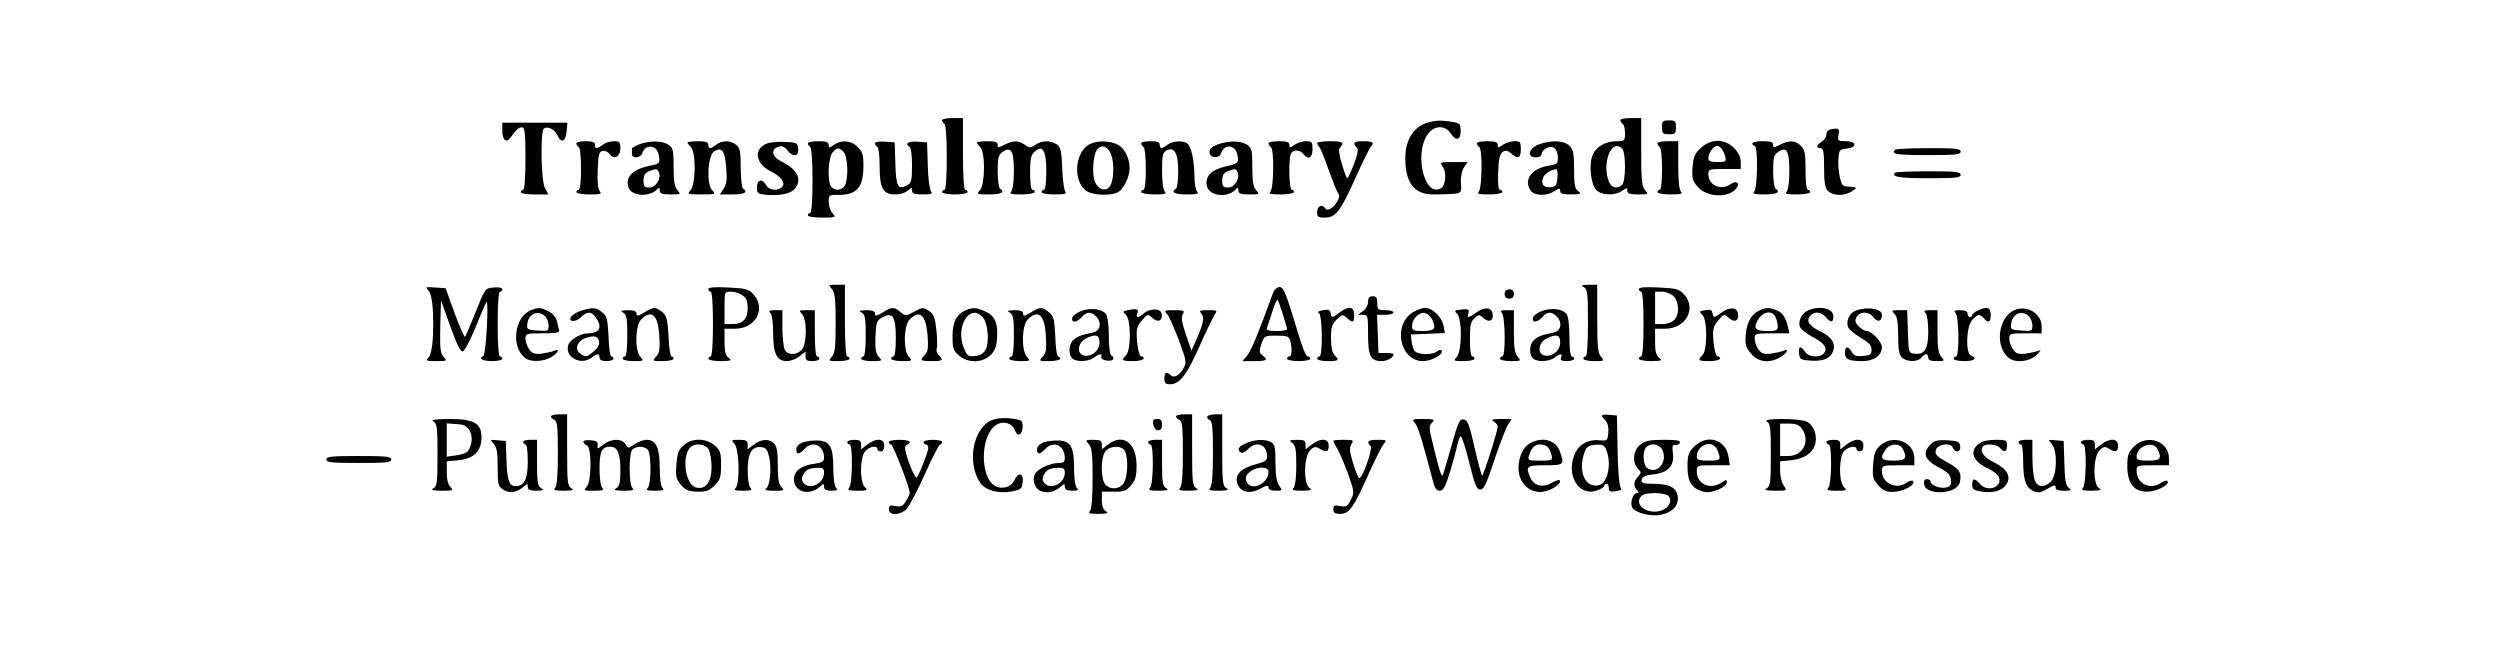 <?xml version="1.0" standalone="no"?>
<!DOCTYPE svg PUBLIC "-//W3C//DTD SVG 20010904//EN"
 "http://www.w3.org/TR/2001/REC-SVG-20010904/DTD/svg10.dtd">
<svg version="1.0" xmlns="http://www.w3.org/2000/svg"
 width="1080" height="282" viewBox="0 0 1080 282"
 preserveAspectRatio="xMidYMid meet">

<g transform="translate(0,282) scale(0.1,-0.1)"
fill="#000000" stroke="none">
<path d="M4070 2301 c0 -6 5 -13 10 -16 6 -4 10 -63 10 -146 0 -86 -4 -139
-10 -139 -5 0 -10 -4 -10 -10 0 -5 25 -10 55 -10 30 0 55 5 55 10 0 6 -4 10
-10 10 -6 0 -10 58 -10 155 l0 155 -45 0 c-25 0 -45 -4 -45 -9z"/>
<path d="M7000 2301 c0 -6 5 -13 10 -16 6 -3 10 -22 10 -41 0 -32 -2 -34 -35
-34 -49 0 -90 -23 -105 -60 -17 -40 -8 -124 15 -150 22 -24 81 -27 113 -4 20
14 22 14 22 0 0 -12 11 -16 47 -16 44 0 45 1 30 18 -14 16 -17 43 -17 165 l0
147 -45 0 c-25 0 -45 -4 -45 -9z m8 -123 c7 -7 12 -40 12 -78 0 -38 -5 -71
-12 -78 -20 -20 -48 -14 -58 14 -31 81 12 188 58 142z"/>
<path d="M6166 2290 c-61 -19 -96 -76 -95 -157 1 -106 40 -154 124 -153 125 2
120 0 116 48 -1 27 3 52 13 68 l16 24 -60 0 c-60 0 -61 0 -47 -21 17 -23 12
-79 -6 -91 -74 -47 -121 154 -56 236 27 35 73 35 95 1 24 -36 44 -32 44 9 0
31 -3 34 -37 40 -48 7 -70 7 -107 -4z"/>
<path d="M7180 2270 c0 -27 3 -30 30 -30 27 0 30 3 30 30 0 27 -3 30 -30 30
-27 0 -30 -3 -30 -30z"/>
<path d="M2170 2256 c0 -42 18 -56 36 -30 24 35 35 44 49 44 12 0 15 -23 15
-135 0 -83 -4 -135 -10 -135 -5 0 -10 -4 -10 -10 0 -6 26 -10 59 -10 l60 0
-15 28 c-17 32 -20 247 -4 257 18 11 47 -4 59 -31 16 -35 35 -25 39 19 l3 37
-140 0 -141 0 0 -34z"/>
<path d="M7913 2262 c-15 -2 -23 -10 -23 -23 0 -10 -9 -24 -20 -31 -24 -15
-26 -28 -5 -28 12 0 15 -16 15 -84 0 -64 4 -88 16 -100 24 -24 74 -24 108 0
21 14 19 16 -23 18 -21 1 -26 8 -33 41 -5 22 -8 58 -6 80 3 37 5 40 36 43 46
5 43 32 -4 32 -33 0 -36 2 -32 25 6 29 2 33 -29 27z"/>
<path d="M2490 2201 c0 -6 5 -13 10 -16 6 -3 10 -46 10 -96 0 -53 -4 -89 -10
-89 -5 0 -10 -4 -10 -10 0 -5 25 -10 56 -10 47 0 55 2 45 14 -8 9 -11 43 -9
92 3 67 6 79 21 82 10 2 24 -4 31 -14 19 -26 46 -11 46 26 0 26 -3 30 -28 30
-16 0 -37 -7 -48 -15 -25 -19 -34 -19 -34 0 0 11 -11 15 -40 15 -22 0 -40 -4
-40 -9z"/>
<path d="M2763 2197 c-18 -7 -33 -15 -33 -19 0 -5 0 -15 0 -23 0 -22 38 -18
45 4 12 38 59 36 69 -2 10 -39 7 -45 -31 -52 -78 -14 -113 -48 -98 -95 11 -35
83 -43 118 -13 15 15 17 15 17 0 0 -13 10 -17 47 -17 44 0 45 1 30 18 -13 14
-17 38 -17 100 0 72 -2 83 -22 96 -26 19 -79 19 -125 3z m84 -123 c10 -27 -14
-64 -42 -64 -21 0 -25 5 -25 30 0 22 6 33 23 40 32 13 37 12 44 -6z"/>
<path d="M2970 2204 c0 -3 7 -12 15 -20 22 -23 21 -161 -2 -186 -15 -17 -13
-18 47 -18 61 0 63 1 46 19 -25 28 -19 148 9 167 33 21 47 3 52 -69 5 -52 2
-72 -11 -92 l-16 -25 55 0 c51 0 69 10 45 25 -5 3 -10 43 -10 89 0 68 -3 86
-18 99 -23 21 -62 22 -88 2 -25 -19 -34 -19 -34 0 0 11 -12 15 -45 15 -25 0
-45 -3 -45 -6z"/>
<path d="M3313 2200 c-59 -24 -50 -86 16 -120 47 -23 66 -51 49 -68 -19 -19
-56 -14 -68 8 -16 30 -40 25 -40 -9 0 -27 3 -29 44 -33 60 -4 104 6 121 28 31
41 10 82 -62 118 -38 19 -44 51 -11 62 16 5 27 1 39 -15 25 -31 51 -28 47 7
-3 25 -6 27 -58 29 -30 1 -65 -2 -77 -7z"/>
<path d="M3490 2201 c0 -6 5 -13 10 -16 6 -4 10 -63 10 -146 0 -86 -4 -139
-10 -139 -5 0 -10 -4 -10 -10 0 -6 27 -10 62 -10 59 0 60 1 45 18 -10 10 -17
33 -17 50 0 29 2 31 38 30 84 -1 112 31 112 127 0 46 -4 60 -25 80 -28 29 -70
32 -103 9 -20 -14 -22 -14 -22 0 0 12 -11 16 -45 16 -25 0 -45 -4 -45 -9z
m154 -37 c19 -18 22 -114 6 -145 -12 -21 -40 -25 -58 -7 -19 19 -15 128 5 150
20 22 27 22 47 2z"/>
<path d="M3780 2201 c0 -5 5 -13 10 -16 6 -3 10 -41 10 -83 0 -96 15 -122 67
-122 20 0 45 7 55 17 17 15 18 15 18 0 0 -13 10 -17 46 -17 37 0 44 3 36 13
-6 7 -13 58 -14 113 l-3 99 -42 3 c-40 3 -56 -9 -33 -23 6 -3 10 -40 10 -80 0
-65 -3 -76 -21 -85 -40 -22 -48 -7 -51 92 l-3 93 -42 3 c-24 2 -43 -1 -43 -7z"/>
<path d="M4220 2204 c0 -3 7 -12 15 -20 22 -23 21 -161 -2 -186 -15 -17 -14
-18 40 -18 53 0 71 10 47 25 -5 3 -10 37 -10 75 0 59 3 71 22 84 36 25 48 4
48 -83 0 -47 -5 -82 -12 -89 -9 -9 1 -12 45 -12 31 0 57 5 57 10 0 6 -4 10
-10 10 -6 0 -10 31 -10 73 0 61 3 77 20 92 35 31 50 5 50 -86 0 -46 -4 -79
-10 -79 -5 0 -10 -4 -10 -10 0 -5 25 -10 56 -10 44 0 54 3 46 13 -5 6 -12 52
-13 100 -3 74 -7 91 -23 103 -26 18 -66 18 -94 -2 -20 -14 -24 -14 -44 0 -28
20 -51 20 -88 1 -27 -14 -30 -14 -30 0 0 11 -11 15 -45 15 -25 0 -45 -3 -45
-6z"/>
<path d="M4714 2200 c-71 -28 -83 -164 -19 -206 28 -18 104 -21 135 -4 24 13
50 66 50 103 0 44 -22 87 -51 102 -31 16 -82 19 -115 5z m83 -40 c15 -30 17
-99 3 -135 -13 -33 -49 -31 -68 5 -16 30 -11 122 8 145 18 21 42 15 57 -15z"/>
<path d="M4930 2201 c0 -6 5 -13 10 -16 6 -3 10 -46 10 -96 0 -53 -4 -89 -10
-89 -5 0 -10 -4 -10 -10 0 -5 26 -10 57 -10 44 0 54 3 45 12 -7 7 -12 43 -12
90 0 66 3 79 19 88 34 18 51 -12 51 -90 0 -38 -4 -72 -10 -75 -24 -15 -6 -25
47 -25 44 0 54 3 45 12 -7 7 -12 37 -12 68 -1 68 -14 130 -32 141 -20 13 -62
10 -84 -6 -25 -19 -34 -19 -34 0 0 11 -11 15 -40 15 -22 0 -40 -4 -40 -9z"/>
<path d="M5260 2196 c-23 -9 -35 -19 -35 -32 0 -27 41 -32 50 -6 12 39 58 38
69 -1 10 -39 7 -44 -49 -56 -63 -14 -91 -44 -81 -86 10 -40 82 -51 119 -18 15
15 17 15 17 0 0 -13 10 -17 47 -17 44 0 45 1 30 18 -13 14 -17 38 -17 100 0
72 -2 83 -22 96 -27 19 -79 19 -128 2z m87 -122 c10 -27 -14 -64 -42 -64 -21
0 -25 5 -25 30 0 22 6 33 23 40 32 13 37 12 44 -6z"/>
<path d="M5480 2201 c0 -6 5 -13 10 -16 15 -9 13 -178 -2 -193 -9 -9 1 -12 45
-12 31 0 57 5 57 10 0 6 -4 10 -10 10 -11 0 -14 128 -4 154 8 20 38 21 54 1
22 -27 40 -18 40 20 0 32 -3 35 -28 35 -15 0 -38 -7 -50 -16 -20 -14 -22 -14
-22 0 0 12 -11 16 -45 16 -25 0 -45 -4 -45 -9z"/>
<path d="M5690 2202 c0 -4 4 -12 9 -17 6 -6 24 -50 41 -100 18 -49 36 -95 42
-102 6 -8 4 -20 -7 -36 -18 -29 -42 -41 -50 -27 -12 20 -35 10 -35 -15 0 -22
4 -25 33 -25 47 0 67 25 132 170 31 69 61 129 66 135 18 18 9 25 -31 25 -41 0
-49 -7 -29 -27 8 -8 5 -27 -12 -72 -13 -34 -26 -61 -29 -61 -3 0 -13 28 -23
61 -13 44 -15 65 -8 72 21 21 11 27 -44 27 -30 0 -55 -4 -55 -8z"/>
<path d="M6380 2201 c0 -6 5 -13 10 -16 15 -9 13 -178 -2 -193 -9 -9 1 -12 45
-12 31 0 57 5 57 10 0 6 -5 10 -10 10 -7 0 -10 28 -8 76 2 59 7 79 20 88 13 8
21 6 36 -7 29 -26 42 -21 42 18 0 32 -3 35 -28 35 -15 0 -38 -7 -50 -16 -20
-14 -22 -14 -22 0 0 12 -11 16 -45 16 -25 0 -45 -4 -45 -9z"/>
<path d="M6650 2197 c-45 -15 -56 -57 -16 -57 16 0 26 6 26 15 0 8 9 19 21 25
27 15 49 -3 49 -41 0 -26 -4 -29 -40 -35 -75 -12 -110 -62 -77 -108 16 -22 69
-24 101 -2 23 14 26 14 26 1 0 -11 11 -15 48 -15 41 1 45 2 30 14 -15 11 -18
29 -18 95 0 68 -3 84 -20 101 -23 23 -75 26 -130 7z m78 -144 c-2 -31 -7 -39
-27 -41 -30 -5 -45 10 -36 38 6 19 34 37 58 39 5 1 7 -16 5 -36z"/>
<path d="M7160 2201 c0 -6 5 -13 10 -16 6 -3 10 -46 10 -96 0 -53 -4 -89 -10
-89 -5 0 -10 -4 -10 -10 0 -5 26 -10 57 -10 44 0 54 3 45 12 -8 8 -12 48 -12
115 l0 103 -45 0 c-25 0 -45 -4 -45 -9z"/>
<path d="M7349 2182 c-27 -24 -33 -38 -37 -83 -4 -48 -1 -59 22 -86 38 -45
131 -50 166 -8 19 23 2 38 -23 20 -43 -30 -97 -6 -97 43 0 21 5 22 70 22 l70
0 0 31 c0 20 -10 40 -29 60 -41 40 -98 41 -142 1z m88 -4 c6 -7 13 -23 16 -35
5 -21 2 -23 -34 -23 -32 0 -39 4 -39 19 0 20 24 51 39 51 5 0 13 -6 18 -12z"/>
<path d="M7570 2200 c0 -5 5 -10 10 -10 15 0 13 -183 -2 -198 -9 -9 1 -12 45
-12 53 0 71 10 47 25 -5 3 -10 37 -10 75 0 59 3 71 22 84 36 25 48 4 48 -83 0
-47 -5 -82 -12 -89 -9 -9 1 -12 45 -12 31 0 57 5 57 10 0 6 -4 10 -10 10 -6 0
-10 35 -10 85 0 72 -3 88 -20 105 -24 24 -51 25 -90 5 -27 -14 -30 -14 -30 0
0 11 -11 15 -45 15 -25 0 -45 -4 -45 -10z"/>
<path d="M8187 2173 c-19 -19 5 -23 138 -23 122 0 145 2 145 15 0 13 -22 15
-138 15 -76 0 -142 -3 -145 -7z"/>
<path d="M8187 2074 c-18 -18 17 -24 144 -24 117 0 139 2 139 15 0 13 -22 15
-138 15 -76 0 -142 -3 -145 -6z"/>
<path d="M3593 1572 c14 -15 17 -42 17 -147 0 -105 -3 -132 -17 -147 -15 -17
-14 -18 30 -18 26 0 47 5 47 10 0 6 -4 10 -10 10 -6 0 -10 58 -10 155 l0 155
-37 0 c-34 0 -35 -1 -20 -18z"/>
<path d="M6843 1579 c15 -9 17 -27 17 -154 0 -90 -4 -145 -10 -145 -5 0 -10
-4 -10 -10 0 -5 21 -10 47 -10 44 0 45 1 30 18 -14 16 -17 43 -17 165 l0 147
-37 0 c-31 -1 -35 -3 -20 -11z"/>
<path d="M1853 1562 c25 -27 25 -256 0 -284 -15 -17 -14 -18 32 -18 46 0 47 1
31 19 -14 15 -16 37 -14 131 l3 113 40 -112 c28 -78 44 -111 54 -109 8 2 33
49 56 105 22 56 44 105 47 109 4 4 5 -47 1 -112 -3 -66 -10 -120 -15 -122 -23
-10 -3 -22 37 -22 25 0 45 5 45 10 0 6 -4 10 -10 10 -6 0 -10 53 -10 140 0 87
4 140 10 140 6 0 10 5 10 11 0 6 -16 9 -37 7 -37 -3 -37 -3 -78 -105 -22 -56
-43 -104 -46 -108 -3 -3 -23 43 -45 102 l-39 108 -45 3 c-43 3 -44 3 -27 -16z"/>
<path d="M3060 1571 c0 -6 5 -11 10 -11 6 0 10 -53 10 -140 0 -87 -4 -140 -10
-140 -5 0 -10 -4 -10 -10 0 -5 24 -10 53 -10 45 1 50 2 35 14 -14 10 -18 28
-18 70 l0 56 46 0 c87 0 134 84 81 146 -22 25 -31 28 -110 32 -61 3 -87 1 -87
-7z m148 -27 c16 -11 22 -25 22 -54 0 -48 -21 -70 -66 -70 l-34 0 0 70 c0 70
0 70 28 70 15 0 38 -7 50 -16z"/>
<path d="M5499 1553 c-65 -179 -96 -252 -112 -270 l-20 -23 51 0 c55 0 62 5
36 25 -14 10 -15 17 -5 48 12 36 13 37 66 37 46 0 53 -3 59 -22 9 -35 7 -68
-4 -68 -5 0 -10 -4 -10 -10 0 -5 23 -10 50 -10 28 0 50 5 50 10 0 6 -4 10 -9
10 -11 0 -22 29 -67 178 -30 98 -41 122 -56 122 -11 0 -23 -11 -29 -27z m43
-91 c10 -31 18 -60 18 -64 0 -5 -21 -8 -46 -8 -33 0 -45 4 -41 13 2 6 13 38
23 69 9 32 20 55 23 53 3 -3 13 -31 23 -63z"/>
<path d="M7080 1571 c0 -6 5 -11 10 -11 6 0 10 -53 10 -140 0 -87 -4 -140 -10
-140 -5 0 -10 -4 -10 -10 0 -5 24 -10 53 -10 45 1 50 2 35 14 -14 10 -18 28
-18 70 l0 56 44 0 c87 0 135 85 84 145 -23 26 -31 29 -111 33 -61 3 -87 1 -87
-7z m150 -31 c24 -24 26 -77 3 -102 -9 -10 -30 -18 -50 -18 l-33 0 0 70 0 70
30 0 c17 0 39 -9 50 -20z"/>
<path d="M6500 1550 c0 -13 7 -20 20 -20 13 0 20 7 20 20 0 13 -7 20 -20 20
-13 0 -20 -7 -20 -20z"/>
<path d="M5910 1516 c0 -14 -10 -32 -22 -40 l-22 -16 22 0 c21 0 22 -4 22 -84
0 -94 11 -116 59 -116 24 0 51 15 51 30 0 3 -15 5 -32 5 l-33 0 -3 83 -3 82
36 0 c19 0 35 5 35 10 0 6 -16 10 -35 10 -32 0 -35 2 -35 30 0 23 -4 30 -20
30 -15 0 -20 -7 -20 -24z"/>
<path d="M2294 1480 c-73 -29 -88 -159 -25 -207 23 -18 78 -16 112 4 31 19 40
40 12 27 -10 -4 -34 -9 -54 -12 -30 -3 -40 1 -53 19 -9 13 -16 34 -16 46 0 22
4 23 75 23 55 0 73 3 71 13 -3 6 -7 24 -10 39 -4 17 -18 34 -36 43 -32 17 -45
18 -76 5z m60 -26 c9 -8 16 -27 16 -40 0 -24 -3 -25 -47 -22 -45 3 -48 5 -45
28 4 44 47 63 76 34z"/>
<path d="M2514 1479 c-17 -5 -37 -16 -44 -24 -21 -25 15 -30 39 -6 27 27 46
27 65 -1 30 -42 16 -68 -35 -68 -31 0 -77 -28 -84 -50 -17 -52 54 -91 101 -55
25 19 34 19 34 0 0 -10 10 -15 30 -15 17 0 30 5 30 10 0 6 -4 10 -9 10 -5 0
-11 39 -12 86 -4 76 -7 88 -28 105 -25 21 -39 22 -87 8z m74 -135 c2 -14 -7
-29 -24 -43 -31 -25 -35 -25 -58 -8 -25 18 -13 53 22 66 38 14 57 9 60 -15z"/>
<path d="M2783 1470 c-27 -16 -33 -17 -33 -5 0 11 -11 15 -37 15 -31 -1 -35
-3 -20 -11 14 -8 17 -25 17 -99 0 -53 -4 -90 -10 -90 -5 0 -10 -4 -10 -10 0
-5 21 -10 47 -10 44 0 45 1 30 18 -26 28 -23 136 3 162 45 45 73 20 78 -70 4
-58 1 -75 -13 -90 -18 -20 -17 -20 28 -20 26 0 47 5 47 10 0 6 -4 10 -9 10 -5
0 -11 39 -13 87 -4 74 -8 89 -27 105 -29 23 -38 23 -78 -2z"/>
<path d="M3813 1470 c-27 -16 -33 -17 -33 -5 0 11 -11 15 -37 15 -31 -1 -35
-3 -20 -11 14 -8 17 -25 17 -99 0 -53 -4 -90 -10 -90 -5 0 -10 -4 -10 -10 0
-5 21 -10 47 -10 44 0 46 1 29 19 -13 15 -16 34 -14 87 3 62 5 70 30 83 44 25
58 4 58 -90 0 -46 -4 -79 -10 -79 -5 0 -10 -4 -10 -10 0 -5 21 -10 47 -10 44
0 45 1 30 18 -26 28 -23 136 3 162 43 43 69 21 77 -66 4 -57 2 -73 -11 -86
-24 -25 -20 -28 29 -28 49 0 53 4 30 26 -8 8 -12 21 -8 29 3 9 2 45 -2 81 -6
54 -11 67 -32 81 -24 16 -28 16 -63 -3 -36 -20 -38 -20 -60 -2 -28 23 -37 23
-77 -2z"/>
<path d="M4175 1481 c-43 -18 -60 -50 -60 -113 0 -53 3 -62 28 -84 38 -32 96
-33 133 -1 20 18 28 35 31 73 6 66 -9 102 -52 119 -38 17 -51 17 -80 6z m70
-31 c23 -25 30 -107 13 -140 -9 -17 -23 -26 -46 -28 -29 -3 -34 0 -48 34 -38
92 25 196 81 134z"/>
<path d="M4453 1470 c-27 -16 -33 -17 -33 -5 0 11 -11 15 -37 15 -31 -1 -35
-3 -20 -11 14 -8 17 -25 17 -99 0 -53 -4 -90 -10 -90 -5 0 -10 -4 -10 -10 0
-5 21 -10 47 -10 44 0 45 1 30 18 -26 28 -23 136 3 162 45 45 73 20 78 -70 4
-58 1 -75 -13 -90 -18 -20 -17 -20 28 -20 26 0 47 5 47 10 0 6 -4 10 -9 10 -5
0 -11 39 -12 86 -4 76 -7 88 -28 105 -29 24 -38 24 -78 -1z"/>
<path d="M4670 1476 c-19 -7 -36 -20 -38 -29 -5 -23 20 -21 41 3 20 24 40 25
61 4 27 -26 20 -63 -11 -70 -56 -12 -68 -17 -85 -32 -21 -17 -24 -62 -6 -80
17 -17 70 -15 94 3 24 18 35 19 32 3 -2 -8 9 -14 25 -16 26 -3 37 11 17 23 -5
3 -10 41 -10 84 0 46 -5 84 -12 94 -18 23 -66 29 -108 13z m80 -136 c0 -36
-38 -65 -70 -55 -30 9 -23 55 10 72 43 22 60 17 60 -17z"/>
<path d="M4876 1481 c-26 -5 -28 -7 -13 -20 23 -18 24 -152 2 -175 -23 -22
-19 -26 30 -26 41 0 61 13 33 22 -6 2 -13 31 -16 64 -4 53 -1 64 21 90 25 29
25 29 46 10 24 -22 45 -11 39 20 -5 23 -52 23 -78 -1 -21 -19 -34 -19 -27 0 8
19 -1 23 -37 16z"/>
<path d="M5715 1480 c-20 -4 -26 -8 -17 -13 15 -10 17 -187 2 -187 -5 0 -10
-4 -10 -10 0 -5 20 -10 45 -10 49 0 53 4 30 26 -10 10 -15 35 -15 73 0 48 4
61 25 81 23 22 26 22 43 7 26 -24 32 -21 32 13 0 36 -24 40 -63 10 -31 -24
-35 -25 -39 -2 -2 14 -10 16 -33 12z"/>
<path d="M6104 1471 c-89 -54 -57 -211 43 -211 39 0 94 32 80 46 -4 4 -13 2
-19 -4 -16 -16 -83 -15 -96 1 -6 7 -12 26 -14 42 l-3 30 74 3 73 3 -6 32 c-7
37 -48 77 -79 77 -12 0 -36 -9 -53 -19z m84 -34 c18 -37 9 -47 -44 -47 -39 0
-44 3 -44 22 0 29 29 60 54 56 12 -2 27 -15 34 -31z"/>
<path d="M6307 1482 c-24 -3 -25 -5 -12 -18 22 -23 21 -161 -2 -186 -15 -17
-14 -18 30 -18 26 0 47 5 47 10 0 6 -4 10 -10 10 -6 0 -10 31 -10 73 0 61 3
77 20 92 19 17 21 17 40 0 23 -21 44 -9 38 21 -5 27 -36 29 -69 5 -33 -25 -43
-26 -36 -6 7 18 0 22 -36 17z"/>
<path d="M6660 1476 c-19 -7 -36 -20 -38 -29 -5 -23 20 -21 41 3 20 24 40 25
61 4 27 -26 20 -63 -11 -70 -56 -12 -68 -17 -85 -32 -21 -17 -24 -62 -6 -80
17 -17 70 -15 94 3 25 19 35 19 28 0 -5 -11 1 -15 25 -15 17 0 31 5 31 10 0 6
-4 10 -10 10 -6 0 -10 34 -10 83 0 51 -5 90 -12 100 -18 23 -66 29 -108 13z
m80 -136 c0 -36 -38 -65 -70 -55 -30 9 -23 55 10 72 43 22 60 17 60 -17z"/>
<path d="M7366 1480 c-26 -4 -27 -6 -13 -19 23 -18 24 -152 2 -175 -23 -22
-19 -26 30 -26 41 0 61 13 33 22 -6 2 -13 31 -16 64 -4 53 -1 64 21 90 25 29
25 29 46 10 24 -22 45 -11 39 20 -5 27 -36 29 -69 5 -34 -25 -37 -26 -41 -3
-2 13 -10 16 -32 12z"/>
<path d="M7605 1481 c-38 -16 -58 -50 -63 -104 -4 -46 -1 -57 23 -85 31 -37
78 -43 126 -15 31 19 40 40 12 27 -10 -4 -34 -9 -54 -12 -30 -3 -40 1 -53 19
-9 13 -16 34 -16 46 0 22 4 23 75 23 l75 0 -6 28 c-11 44 -24 62 -50 72 -30
12 -42 12 -69 1z m65 -30 c5 -11 10 -29 10 -40 0 -18 -6 -21 -44 -21 -51 0
-62 10 -45 42 22 42 61 51 79 19z"/>
<path d="M7813 1480 c-28 -11 -46 -45 -38 -71 4 -10 28 -30 54 -44 52 -26 68
-49 50 -71 -17 -21 -67 -17 -81 6 -18 28 -30 25 -26 -7 3 -26 7 -28 50 -31 54
-4 86 10 97 41 12 33 -6 62 -55 85 -49 24 -63 45 -44 67 17 21 47 19 67 -5 23
-26 33 -25 33 4 0 33 -55 47 -107 26z"/>
<path d="M8017 1478 c-30 -11 -46 -51 -30 -77 6 -9 30 -27 54 -42 33 -19 44
-31 44 -50 0 -20 -5 -24 -37 -27 -29 -2 -39 1 -48 17 -15 28 -30 26 -30 -3 0
-28 16 -36 76 -36 49 0 84 25 84 60 0 23 -45 70 -66 70 -8 0 -23 9 -34 20 -16
16 -18 25 -10 40 14 26 55 26 74 -1 16 -23 36 -18 36 10 0 28 -61 38 -113 19z"/>
<path d="M8543 1478 c-13 -6 -23 -15 -23 -20 0 -4 -4 -8 -10 -8 -5 0 -10 7
-10 15 0 10 -10 15 -32 15 -25 0 -29 -3 -20 -12 15 -15 17 -188 2 -188 -5 0
-10 -4 -10 -10 0 -5 20 -10 45 -10 44 0 60 12 30 24 -25 9 -21 126 5 154 24
26 33 27 50 7 19 -23 30 -18 30 15 0 33 -16 38 -57 18z"/>
<path d="M8704 1481 c-73 -31 -88 -160 -25 -208 29 -22 87 -16 118 13 21 20
23 24 8 18 -11 -4 -36 -9 -56 -12 -30 -3 -40 1 -53 19 -9 13 -16 34 -16 46 0
22 4 23 70 23 l70 0 0 29 c0 56 -62 94 -116 72z m60 -27 c9 -8 16 -27 16 -40
0 -24 -3 -25 -47 -22 -45 3 -48 5 -45 28 4 44 47 63 76 34z"/>
<path d="M3328 1468 c7 -7 12 -42 12 -88 0 -88 16 -120 59 -120 16 0 40 9 55
21 l26 20 0 -20 c0 -17 6 -21 30 -21 17 0 30 5 30 10 0 6 -4 10 -10 10 -6 0
-10 40 -10 100 l0 100 -36 0 c-32 0 -34 -1 -20 -16 24 -23 22 -135 -2 -157
-25 -23 -59 -21 -72 2 -5 11 -10 54 -10 95 l0 76 -32 0 c-25 0 -29 -3 -20 -12z"/>
<path d="M5042 1463 c9 -10 31 -61 51 -113 33 -91 34 -96 19 -122 -19 -32 -41
-43 -56 -28 -17 17 -26 11 -26 -15 0 -20 5 -25 24 -25 42 0 73 40 126 160 28
63 58 125 66 138 14 22 14 22 -27 22 -36 0 -40 -2 -29 -15 14 -17 9 -41 -21
-111 l-22 -49 -24 70 c-18 53 -21 74 -13 88 9 15 5 17 -36 17 -44 0 -46 -1
-32 -17z"/>
<path d="M6488 1468 c15 -15 17 -188 2 -188 -5 0 -10 -4 -10 -10 0 -5 21 -10
47 -10 44 0 45 1 30 18 -13 15 -17 39 -17 110 l0 92 -32 0 c-25 0 -29 -3 -20
-12z"/>
<path d="M8184 1464 c12 -11 16 -36 16 -94 0 -58 4 -83 16 -94 20 -20 68 -21
84 -1 7 8 16 15 21 15 5 0 9 -7 9 -15 0 -11 11 -15 37 -15 34 0 35 1 20 18
-13 15 -17 39 -17 110 l0 92 -32 0 c-25 0 -29 -3 -20 -12 7 -7 12 -40 12 -79
0 -77 -15 -102 -59 -97 -26 3 -26 4 -29 96 l-3 92 -35 0 c-32 0 -34 -1 -20
-16z"/>
<path d="M2380 1021 c0 -5 7 -11 15 -15 12 -4 15 -30 15 -144 0 -94 -4 -142
-12 -150 -9 -9 -1 -12 38 -12 38 1 45 3 32 11 -16 9 -18 28 -18 164 l0 155
-35 0 c-19 0 -35 -4 -35 -9z"/>
<path d="M5080 1021 c0 -5 7 -11 15 -15 12 -4 15 -30 15 -144 0 -94 -4 -142
-12 -150 -9 -9 -1 -12 38 -12 38 1 45 3 32 11 -16 9 -18 28 -18 164 l0 155
-35 0 c-19 0 -35 -4 -35 -9z"/>
<path d="M5216 1021 c-3 -5 1 -11 9 -15 12 -4 15 -30 15 -144 0 -94 -4 -142
-12 -150 -9 -9 -1 -12 38 -12 38 1 45 3 32 11 -16 9 -18 28 -18 164 l0 155
-29 0 c-17 0 -32 -4 -35 -9z"/>
<path d="M6920 1025 c0 -4 7 -13 16 -22 9 -10 14 -29 12 -52 -3 -34 -5 -36
-36 -33 -48 5 -88 -15 -106 -53 -45 -93 12 -192 93 -164 17 6 31 15 31 20 0 5
5 9 10 9 6 0 10 -8 10 -18 0 -15 6 -18 30 -14 22 3 28 8 21 16 -6 7 -12 80
-13 162 l-3 149 -32 3 c-18 2 -33 0 -33 -3z m20 -151 c22 -57 6 -137 -29 -149
-56 -17 -92 46 -71 124 11 42 20 49 63 50 21 1 30 -5 37 -25z"/>
<path d="M4290 1007 c-84 -29 -116 -181 -56 -272 22 -33 80 -49 137 -38 40 8
44 11 47 41 4 39 -19 44 -36 7 -14 -29 -52 -41 -82 -25 -68 36 -66 219 3 264
30 20 72 8 82 -24 4 -12 12 -19 18 -17 17 5 21 56 5 61 -38 12 -87 13 -118 3z"/>
<path d="M1873 999 c15 -9 17 -27 17 -144 0 -117 -2 -135 -17 -144 -14 -8 -6
-10 35 -11 49 0 52 1 38 16 -10 10 -16 33 -16 63 l0 48 52 5 c65 7 98 39 98
98 0 62 -32 80 -139 80 -63 -1 -81 -3 -68 -11z m156 -40 c14 -25 11 -59 -7
-87 -5 -8 -28 -16 -51 -19 l-41 -6 0 72 0 72 42 -3 c33 -2 45 -8 57 -29z"/>
<path d="M4982 988 c5 -34 38 -37 38 -4 0 20 -5 26 -21 26 -15 0 -20 -5 -17
-22z"/>
<path d="M6112 993 c14 -16 30 -67 78 -250 8 -32 16 -43 30 -43 15 0 24 17 45
84 14 47 28 99 31 116 4 17 10 33 14 35 4 3 21 -48 37 -113 24 -97 32 -117 48
-117 15 0 27 25 61 129 24 71 50 139 59 152 l15 24 -47 0 c-38 -1 -44 -3 -30
-11 9 -5 17 -15 17 -22 0 -20 -63 -217 -68 -212 -2 2 -17 57 -32 122 -22 99
-30 118 -47 121 -17 3 -24 -11 -53 -115 -18 -65 -35 -122 -38 -127 -5 -9 -18
35 -47 157 -12 50 -11 59 2 72 13 13 8 15 -38 15 -49 0 -51 -1 -37 -17z"/>
<path d="M7633 999 c15 -9 17 -27 17 -144 0 -117 -2 -135 -17 -144 -14 -8 -6
-10 35 -11 53 0 53 0 38 22 -9 12 -16 41 -16 64 l0 41 50 5 c57 6 95 34 103
75 7 38 -10 79 -39 92 -32 14 -197 15 -171 0z m151 -31 c38 -53 5 -118 -59
-118 l-35 0 0 70 0 70 39 0 c30 0 44 -6 55 -22z"/>
<path d="M2133 903 c13 -15 17 -38 17 -101 0 -76 2 -83 25 -98 26 -17 58 -12
88 14 15 14 17 13 17 -1 0 -13 9 -17 38 -17 30 1 34 3 20 11 -15 8 -18 25 -18
109 l0 100 -30 0 c-16 0 -30 -4 -30 -10 0 -5 5 -10 10 -10 6 0 10 -31 10 -73
0 -77 -15 -107 -52 -107 -28 0 -37 25 -40 110 l-3 85 -35 3 c-33 3 -34 3 -17
-15z"/>
<path d="M2520 912 c0 -6 7 -12 15 -16 22 -8 21 -158 -1 -180 -14 -15 -11 -16
32 -16 37 0 45 3 36 12 -7 7 -12 41 -12 83 0 76 9 95 47 95 31 0 43 -28 43
-104 0 -51 -4 -67 -17 -75 -14 -8 -7 -10 32 -11 38 0 46 3 37 12 -16 16 -16
150 0 166 7 7 21 12 33 12 12 0 26 -5 33 -12 16 -16 16 -150 0 -166 -9 -9 -2
-12 32 -12 34 0 41 3 32 12 -7 7 -12 42 -12 88 0 86 -16 120 -57 120 -13 0
-37 -9 -52 -19 -27 -19 -27 -19 -39 0 -16 26 -62 25 -96 -2 -26 -20 -27 -20
-24 -3 2 15 -4 20 -29 22 -18 2 -33 -1 -33 -6z"/>
<path d="M2954 897 c-23 -20 -28 -34 -32 -84 -4 -52 -1 -63 20 -88 20 -23 33
-28 71 -29 38 -1 51 4 74 27 24 24 28 35 28 88 0 54 -3 63 -28 85 -38 32 -96
33 -133 1z m108 -19 c6 -13 12 -47 12 -76 0 -64 -26 -99 -67 -88 -45 11 -63
128 -27 171 19 23 67 19 82 -7z"/>
<path d="M3173 902 c21 -23 24 -171 5 -190 -9 -9 -2 -12 32 -12 34 0 41 3 32
12 -7 7 -12 40 -12 78 0 74 19 104 61 98 18 -2 25 -12 32 -43 11 -51 3 -125
-14 -136 -9 -6 3 -9 34 -9 44 0 47 1 33 16 -12 11 -16 36 -16 94 0 58 -4 83
-16 94 -21 22 -56 20 -88 -5 l-26 -20 0 20 c0 17 -6 21 -37 21 -34 0 -35 -1
-20 -18z"/>
<path d="M3468 909 c-17 -7 -28 -18 -28 -30 0 -24 12 -24 35 1 35 39 85 17 85
-38 0 -15 -9 -21 -40 -25 -59 -8 -90 -31 -90 -67 0 -56 65 -74 113 -32 15 14
17 13 17 -1 0 -12 9 -17 32 -17 25 0 29 3 20 12 -7 7 -12 41 -12 83 0 94 -14
119 -65 122 -22 1 -52 -3 -67 -8z m92 -131 c0 -47 -62 -77 -89 -44 -9 11 -9
20 -2 34 13 24 26 30 64 31 21 1 27 -4 27 -21z"/>
<path d="M3660 910 c0 -5 5 -10 10 -10 15 0 13 -173 -2 -188 -9 -9 -1 -12 36
-12 43 0 46 1 32 16 -22 21 -22 122 0 152 15 22 54 31 54 12 0 -5 7 -10 15
-10 9 0 15 9 15 25 0 32 -36 34 -74 4 l-26 -20 0 20 c0 17 -6 21 -30 21 -16 0
-30 -4 -30 -10z"/>
<path d="M3840 910 c0 -5 4 -10 9 -10 9 0 81 -186 81 -209 0 -6 -8 -23 -17
-37 -13 -21 -22 -25 -45 -20 -23 5 -28 2 -28 -14 0 -29 50 -27 78 3 11 12 46
79 78 150 31 70 61 127 65 127 5 0 9 5 9 10 0 6 -18 10 -40 10 -22 0 -40 -4
-40 -10 0 -5 5 -10 10 -10 6 0 10 -7 10 -16 0 -16 -38 -113 -50 -127 -7 -9
-50 99 -50 127 0 9 5 16 10 16 6 0 10 5 10 10 0 6 -20 10 -45 10 -25 0 -45 -4
-45 -10z"/>
<path d="M4508 909 c-17 -7 -28 -18 -28 -30 0 -24 12 -24 35 1 36 39 85 16 85
-39 0 -16 -6 -21 -25 -21 -38 0 -92 -25 -104 -48 -15 -29 2 -68 32 -76 29 -7
54 0 80 22 15 14 17 13 17 -1 0 -12 9 -17 32 -17 25 0 29 3 20 12 -7 7 -12 41
-12 83 0 94 -14 119 -65 122 -22 1 -52 -3 -67 -8z m92 -131 c0 -47 -62 -77
-89 -44 -9 11 -9 20 -2 34 13 24 26 30 64 31 21 1 27 -4 27 -21z"/>
<path d="M4703 902 c14 -15 17 -42 17 -148 0 -88 -4 -134 -12 -142 -9 -9 -1
-12 38 -12 38 1 45 3 32 11 -12 7 -18 22 -18 48 l0 37 51 0 c44 -1 54 3 75 27
19 23 24 39 24 86 0 99 -59 141 -124 90 l-26 -20 0 20 c0 17 -6 21 -37 21 -34
0 -35 -1 -20 -18z m157 -31 c15 -30 12 -113 -6 -139 -18 -26 -56 -29 -78 -6
-22 22 -22 121 1 146 22 24 69 24 83 -1z"/>
<path d="M4960 910 c0 -5 5 -10 10 -10 15 0 13 -173 -2 -188 -9 -9 -1 -12 38
-12 38 1 45 3 32 11 -15 8 -18 25 -18 109 l0 100 -30 0 c-16 0 -30 -4 -30 -10z"/>
<path d="M5383 905 c-34 -14 -41 -29 -22 -40 6 -4 19 2 30 14 34 36 78 24 82
-23 2 -26 -2 -29 -46 -41 -63 -16 -92 -44 -83 -79 10 -41 52 -53 99 -28 29 16
37 17 37 6 0 -9 11 -14 31 -14 29 0 30 1 15 22 -11 16 -16 46 -16 100 0 66 -3
79 -19 88 -27 14 -70 12 -108 -5z m97 -123 c0 -54 -80 -88 -96 -40 -5 16 -1
27 16 40 30 24 80 24 80 0z"/>
<path d="M5583 906 c14 -11 17 -29 17 -98 0 -52 -5 -89 -12 -96 -9 -9 -1 -12
38 -12 38 1 45 3 32 11 -28 16 -26 139 3 165 16 15 24 16 39 6 29 -18 40 -15
40 13 0 32 -36 34 -74 4 l-26 -20 0 20 c0 18 -6 21 -37 21 -34 -1 -36 -2 -20
-14z"/>
<path d="M5760 916 c0 -3 8 -20 19 -38 10 -18 31 -67 46 -109 26 -74 26 -78
10 -109 -14 -28 -20 -31 -46 -26 -24 5 -29 2 -29 -14 0 -15 7 -20 29 -20 39 0
57 24 121 167 29 65 60 126 68 136 14 16 12 17 -26 17 -42 0 -51 -7 -31 -27
11 -11 -37 -146 -50 -138 -4 2 -16 32 -26 65 -15 49 -16 66 -7 81 11 18 9 19
-33 19 -25 0 -45 -2 -45 -4z"/>
<path d="M6609 905 c-29 -16 -49 -60 -49 -107 0 -76 65 -123 133 -95 34 15 54
34 44 43 -2 3 -18 -3 -34 -12 -37 -22 -76 -13 -91 21 -23 51 -18 55 63 55 82
0 84 2 64 59 -18 51 -74 66 -130 36z m78 -17 c6 -7 13 -23 16 -35 5 -22 2 -23
-50 -23 -52 0 -54 1 -47 23 10 33 24 47 49 47 12 0 27 -6 32 -12z"/>
<path d="M7086 899 c-31 -24 -36 -78 -10 -104 15 -15 15 -17 0 -34 -19 -21
-21 -42 -4 -59 9 -9 9 -12 0 -12 -18 0 -31 -42 -21 -62 12 -23 80 -41 123 -32
49 9 78 39 74 77 -4 40 -35 57 -106 57 -45 0 -53 3 -50 18 2 12 16 19 52 23
63 7 90 37 83 92 -4 30 -2 37 10 35 9 -2 18 3 20 10 4 9 -15 12 -70 12 -60 0
-79 -4 -101 -21z m96 -24 c24 -53 -26 -109 -68 -75 -17 15 -19 71 -2 88 21 21
57 14 70 -13z m27 -199 c14 -17 5 -43 -20 -56 -58 -32 -139 16 -97 58 17 17
103 15 117 -2z"/>
<path d="M7319 891 c-25 -26 -29 -37 -29 -88 0 -66 20 -95 72 -108 31 -8 98
20 98 42 0 12 -3 12 -22 -1 -49 -34 -108 -8 -108 47 0 27 1 27 71 27 l72 0 -6
38 c-12 74 -93 98 -148 43z m101 -17 c16 -41 13 -44 -40 -44 -39 0 -50 4 -50
16 0 55 71 78 90 28z"/>
<path d="M7890 910 c0 -5 5 -10 10 -10 15 0 13 -173 -2 -188 -9 -9 -1 -12 36
-12 43 0 46 1 32 16 -24 23 -22 135 2 157 20 19 52 23 52 7 0 -5 7 -10 15 -10
9 0 15 9 15 25 0 32 -36 34 -74 4 l-26 -20 0 20 c0 17 -6 21 -30 21 -16 0 -30
-4 -30 -10z"/>
<path d="M8124 897 c-23 -20 -28 -34 -32 -84 -4 -52 -1 -63 21 -88 20 -23 33
-30 64 -30 42 0 98 29 88 46 -4 5 -15 3 -28 -6 -45 -32 -107 -3 -107 50 0 24
2 25 70 25 l70 0 0 30 c0 71 -90 105 -146 57z m96 -16 c21 -41 13 -51 -40 -51
-54 0 -61 10 -34 48 19 27 60 29 74 3z"/>
<path d="M8341 901 c-39 -39 -27 -68 39 -103 34 -17 46 -30 48 -50 3 -22 -2
-29 -21 -34 -26 -6 -67 10 -67 26 0 6 -7 10 -16 10 -10 0 -14 -7 -12 -22 7
-50 141 -44 154 7 10 42 0 59 -54 88 -42 23 -53 33 -50 50 4 28 65 38 74 13
10 -25 36 -20 32 7 -3 19 -10 22 -55 25 -42 2 -56 -1 -72 -17z"/>
<path d="M8558 909 c-54 -31 -40 -82 31 -113 22 -11 43 -27 47 -38 14 -44 -51
-66 -83 -28 -23 26 -33 25 -33 -4 0 -19 6 -24 36 -29 52 -9 93 2 111 30 23 34
4 68 -52 95 -44 21 -63 47 -50 68 9 15 61 12 75 -5 18 -22 30 -18 30 10 0 23
-3 25 -47 25 -27 0 -56 -5 -65 -11z"/>
<path d="M8720 910 c0 -5 5 -10 10 -10 6 0 10 -30 10 -69 0 -84 11 -117 44
-132 20 -10 31 -8 60 9 29 17 36 18 36 7 0 -11 11 -15 37 -15 32 0 34 2 20 13
-13 9 -17 32 -19 107 l-3 95 -35 3 c-33 3 -34 3 -17 -15 26 -29 24 -136 -3
-163 -28 -28 -58 -26 -70 6 -6 14 -10 59 -10 100 l0 74 -30 0 c-16 0 -30 -4
-30 -10z"/>
<path d="M8990 910 c0 -5 5 -10 10 -10 15 0 13 -173 -2 -188 -9 -9 -1 -12 38
-12 38 1 45 3 32 11 -28 16 -26 139 3 165 16 15 24 16 39 6 29 -18 40 -15 40
13 0 32 -36 34 -74 4 l-26 -20 0 20 c0 17 -6 21 -30 21 -16 0 -30 -4 -30 -10z"/>
<path d="M9219 891 c-25 -25 -29 -37 -29 -85 0 -73 29 -111 86 -110 41 0 98
30 88 45 -3 5 -15 2 -27 -6 -48 -34 -107 -5 -107 52 0 22 4 23 70 23 l70 0 0
30 c0 75 -95 107 -151 51z m101 -10 c21 -41 13 -51 -40 -51 -40 0 -50 3 -50
17 0 45 69 71 90 34z"/>
<path d="M1410 835 c0 -13 22 -15 140 -15 118 0 140 2 140 15 0 13 -22 15
-140 15 -118 0 -140 -2 -140 -15z"/>
</g>
</svg>
